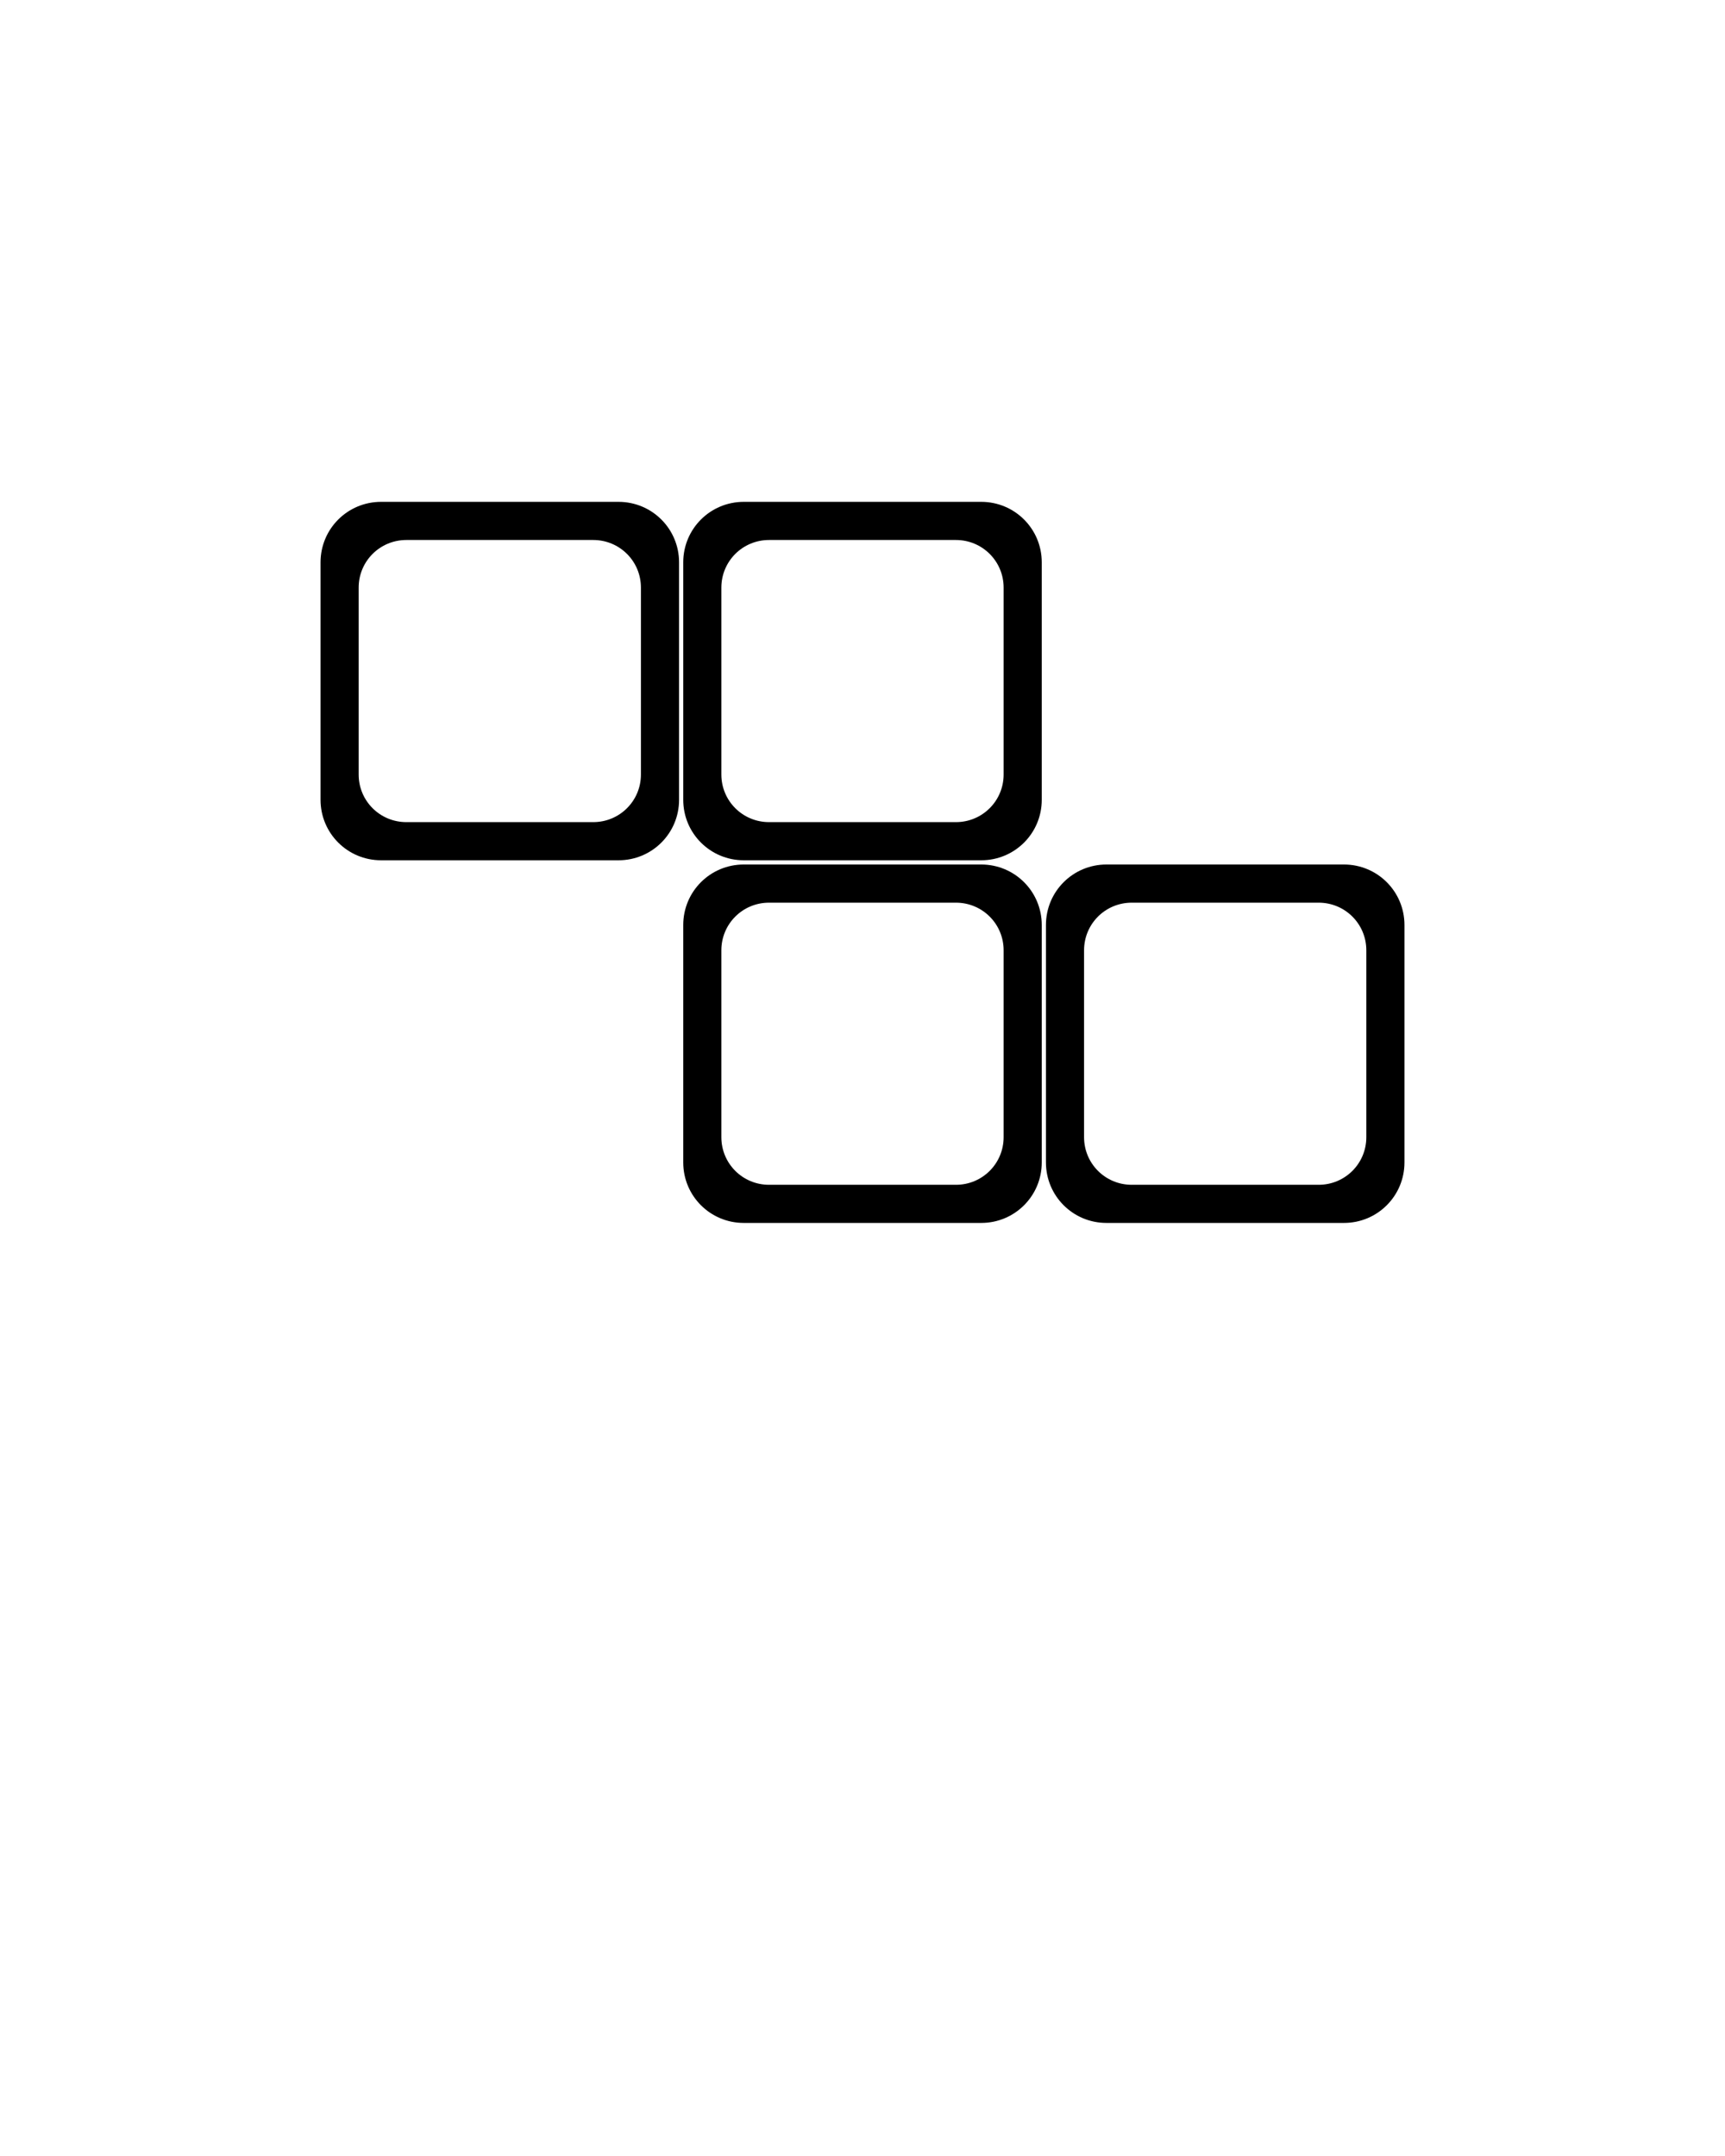 <svg xmlns:dc="http://purl.org/dc/elements/1.1/" xmlns:cc="http://creativecommons.org/ns#" xmlns:rdf="http://www.w3.org/1999/02/22-rdf-syntax-ns#" xmlns:svg="http://www.w3.org/2000/svg" xmlns="http://www.w3.org/2000/svg" xmlns:sodipodi="http://sodipodi.sourceforge.net/DTD/sodipodi-0.dtd" xmlns:inkscape="http://www.inkscape.org/namespaces/inkscape" viewBox="0 0 100 125" version="1.1" x="0px" y="0px"><g transform="translate(0,-952.362)"><path d="m 22.092,981.458 c -1.945,0 -3.51,1.565 -3.51,3.509 l 0,13.763 c 0,1.944 1.566,3.509 3.51,3.509 l 13.764,0 c 1.945,0 3.51,-1.565 3.51,-3.509 l 0,-13.763 c 0,-1.944 -1.566,-3.509 -3.51,-3.509 l -13.764,0 z m 1.464,2.212 10.835,0 c 1.531,0 2.764,1.23 2.764,2.761 l 0,10.835 c 0,1.53 -1.233,2.761 -2.764,2.761 l -10.835,0 c -1.531,0 -2.764,-1.23 -2.764,-2.761 l 0,-10.835 c 0,-1.53 1.233,-2.761 2.764,-2.761 z" style="opacity:1;fill:#000000;fill-opacity:1;stroke:none;stroke-opacity:1"/><path style="opacity:1;fill:#000000;fill-opacity:1;stroke:none;stroke-opacity:1" d="m 43.118,981.458 c -1.945,0 -3.51,1.565 -3.51,3.509 l 0,13.763 c 0,1.944 1.566,3.509 3.51,3.509 l 13.764,0 c 1.945,0 3.51,-1.565 3.51,-3.509 l 0,-13.763 c 0,-1.944 -1.566,-3.509 -3.51,-3.509 l -13.764,0 z m 1.464,2.212 10.835,0 c 1.531,0 2.764,1.23 2.764,2.761 l 0,10.835 c 0,1.53 -1.233,2.761 -2.764,2.761 l -10.835,0 c -1.531,0 -2.764,-1.23 -2.764,-2.761 l 0,-10.835 c 0,-1.53 1.233,-2.761 2.764,-2.761 z"/><path d="m 43.118,1002.484 c -1.945,0 -3.51,1.565 -3.51,3.509 l 0,13.763 c 0,1.944 1.566,3.509 3.51,3.509 l 13.764,0 c 1.945,0 3.51,-1.565 3.51,-3.509 l 0,-13.763 c 0,-1.944 -1.566,-3.509 -3.51,-3.509 l -13.764,0 z m 1.464,2.213 10.835,0 c 1.531,0 2.764,1.23 2.764,2.761 l 0,10.835 c 0,1.53 -1.233,2.761 -2.764,2.761 l -10.835,0 c -1.531,0 -2.764,-1.23 -2.764,-2.761 l 0,-10.835 c 0,-1.53 1.233,-2.761 2.764,-2.761 z" style="opacity:1;fill:#000000;fill-opacity:1;stroke:none;stroke-opacity:1"/><path style="opacity:1;fill:#000000;fill-opacity:1;stroke:none;stroke-opacity:1" d="m 64.144,1002.484 c -1.945,0 -3.51,1.565 -3.51,3.509 l 0,13.763 c 0,1.944 1.566,3.509 3.51,3.509 l 13.764,0 c 1.945,0 3.51,-1.565 3.51,-3.509 l 0,-13.763 c 0,-1.944 -1.566,-3.509 -3.51,-3.509 l -13.764,0 z m 1.464,2.213 10.835,0 c 1.531,0 2.764,1.23 2.764,2.761 l 0,10.835 c 0,1.531 -1.233,2.761 -2.764,2.761 l -10.835,0 c -1.531,0 -2.764,-1.23 -2.764,-2.761 l 0,-10.835 c 0,-1.53 1.233,-2.761 2.764,-2.761 z"/></g></svg>
